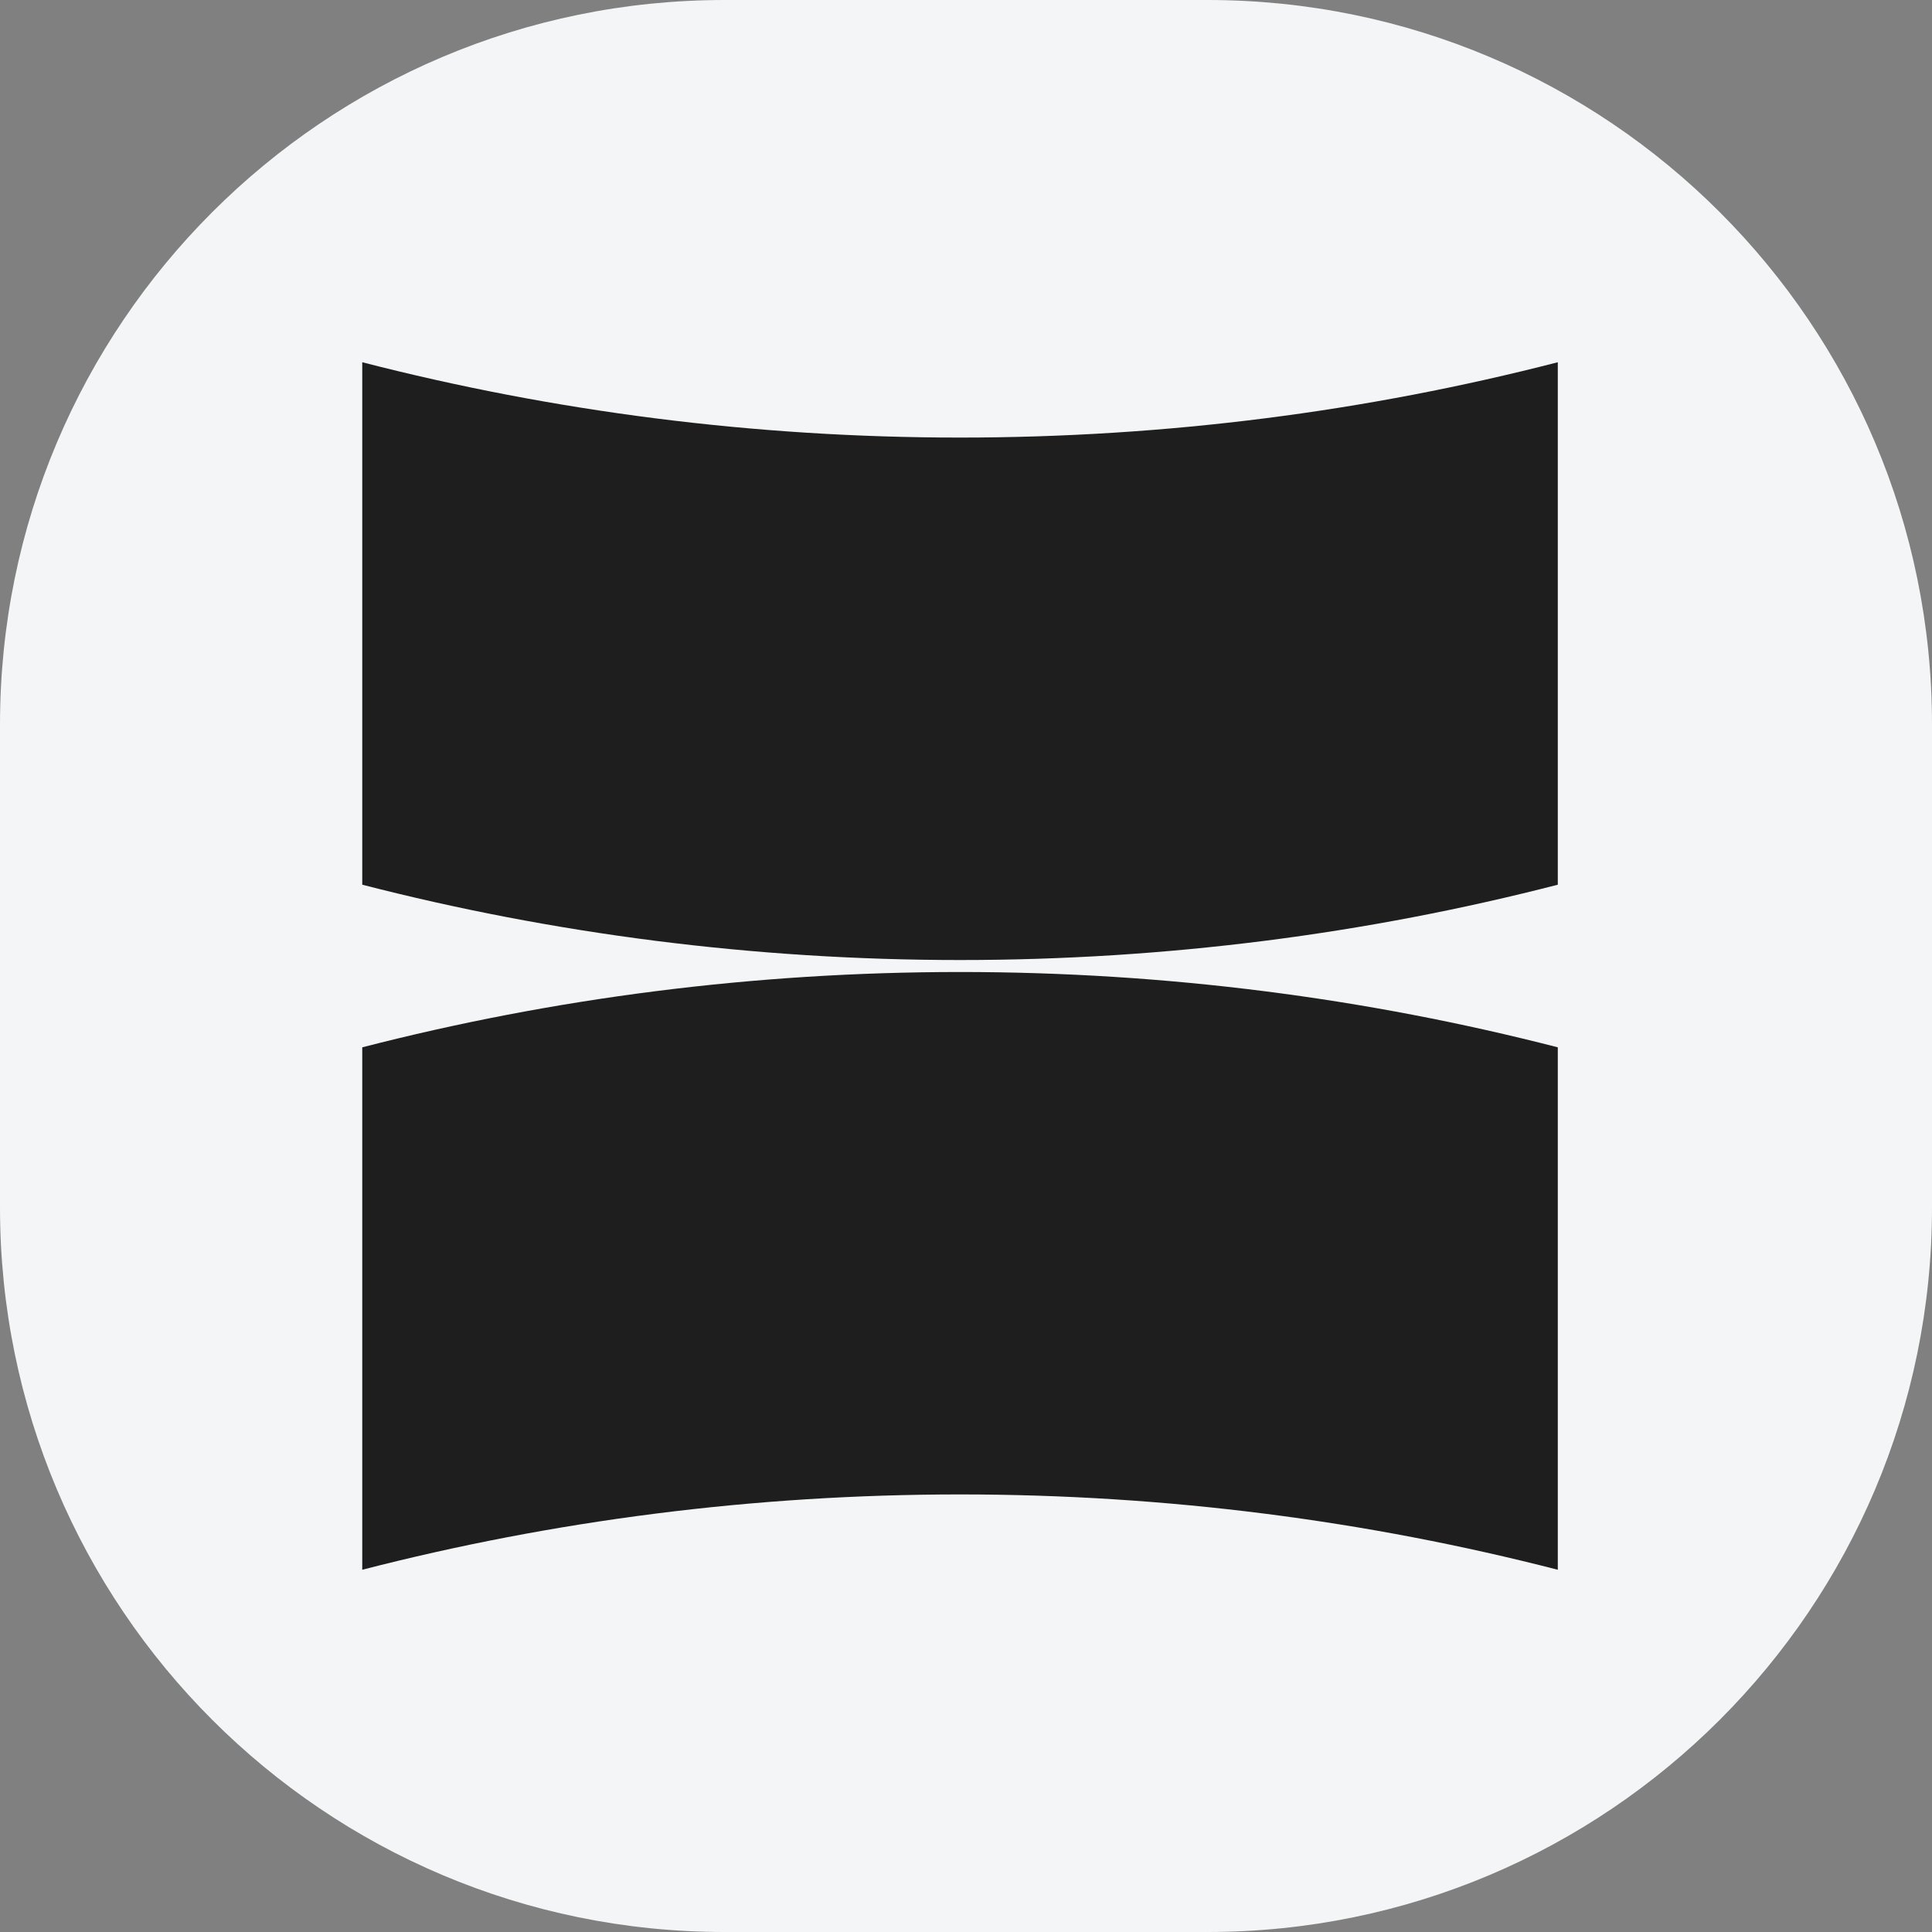 <svg width="64" height="64" viewBox="0 0 64 64" fill="none" xmlns="http://www.w3.org/2000/svg">
<rect x="0" y="0" width="64" height="64" fill="#808080" stroke="none"/>
<path d="M0 24C0 10.745 10.745 0 24 0H40C53.255 0 64 10.745 64 24V40C64 53.255 53.255 64 40 64H24C10.745 64 0 53.255 0 40V24Z" fill="#F3F5F6"/>
<path d="M51.604 12V29.307C45.275 30.937 38.639 31.802 31.802 31.802C24.964 31.802 18.329 30.935 12 29.307V12C18.329 13.628 24.964 14.495 31.802 14.495C38.639 14.495 45.275 13.63 51.604 12Z" fill="#1E1E1E"/>
<path d="M12 52V34.694C18.329 33.064 24.964 32.199 31.802 32.199C38.639 32.199 45.275 33.066 51.604 34.694V52C45.275 50.372 38.639 49.505 31.802 49.505C24.964 49.505 18.329 50.37 12 52Z" fill="#1E1E1E"/>
</svg>
